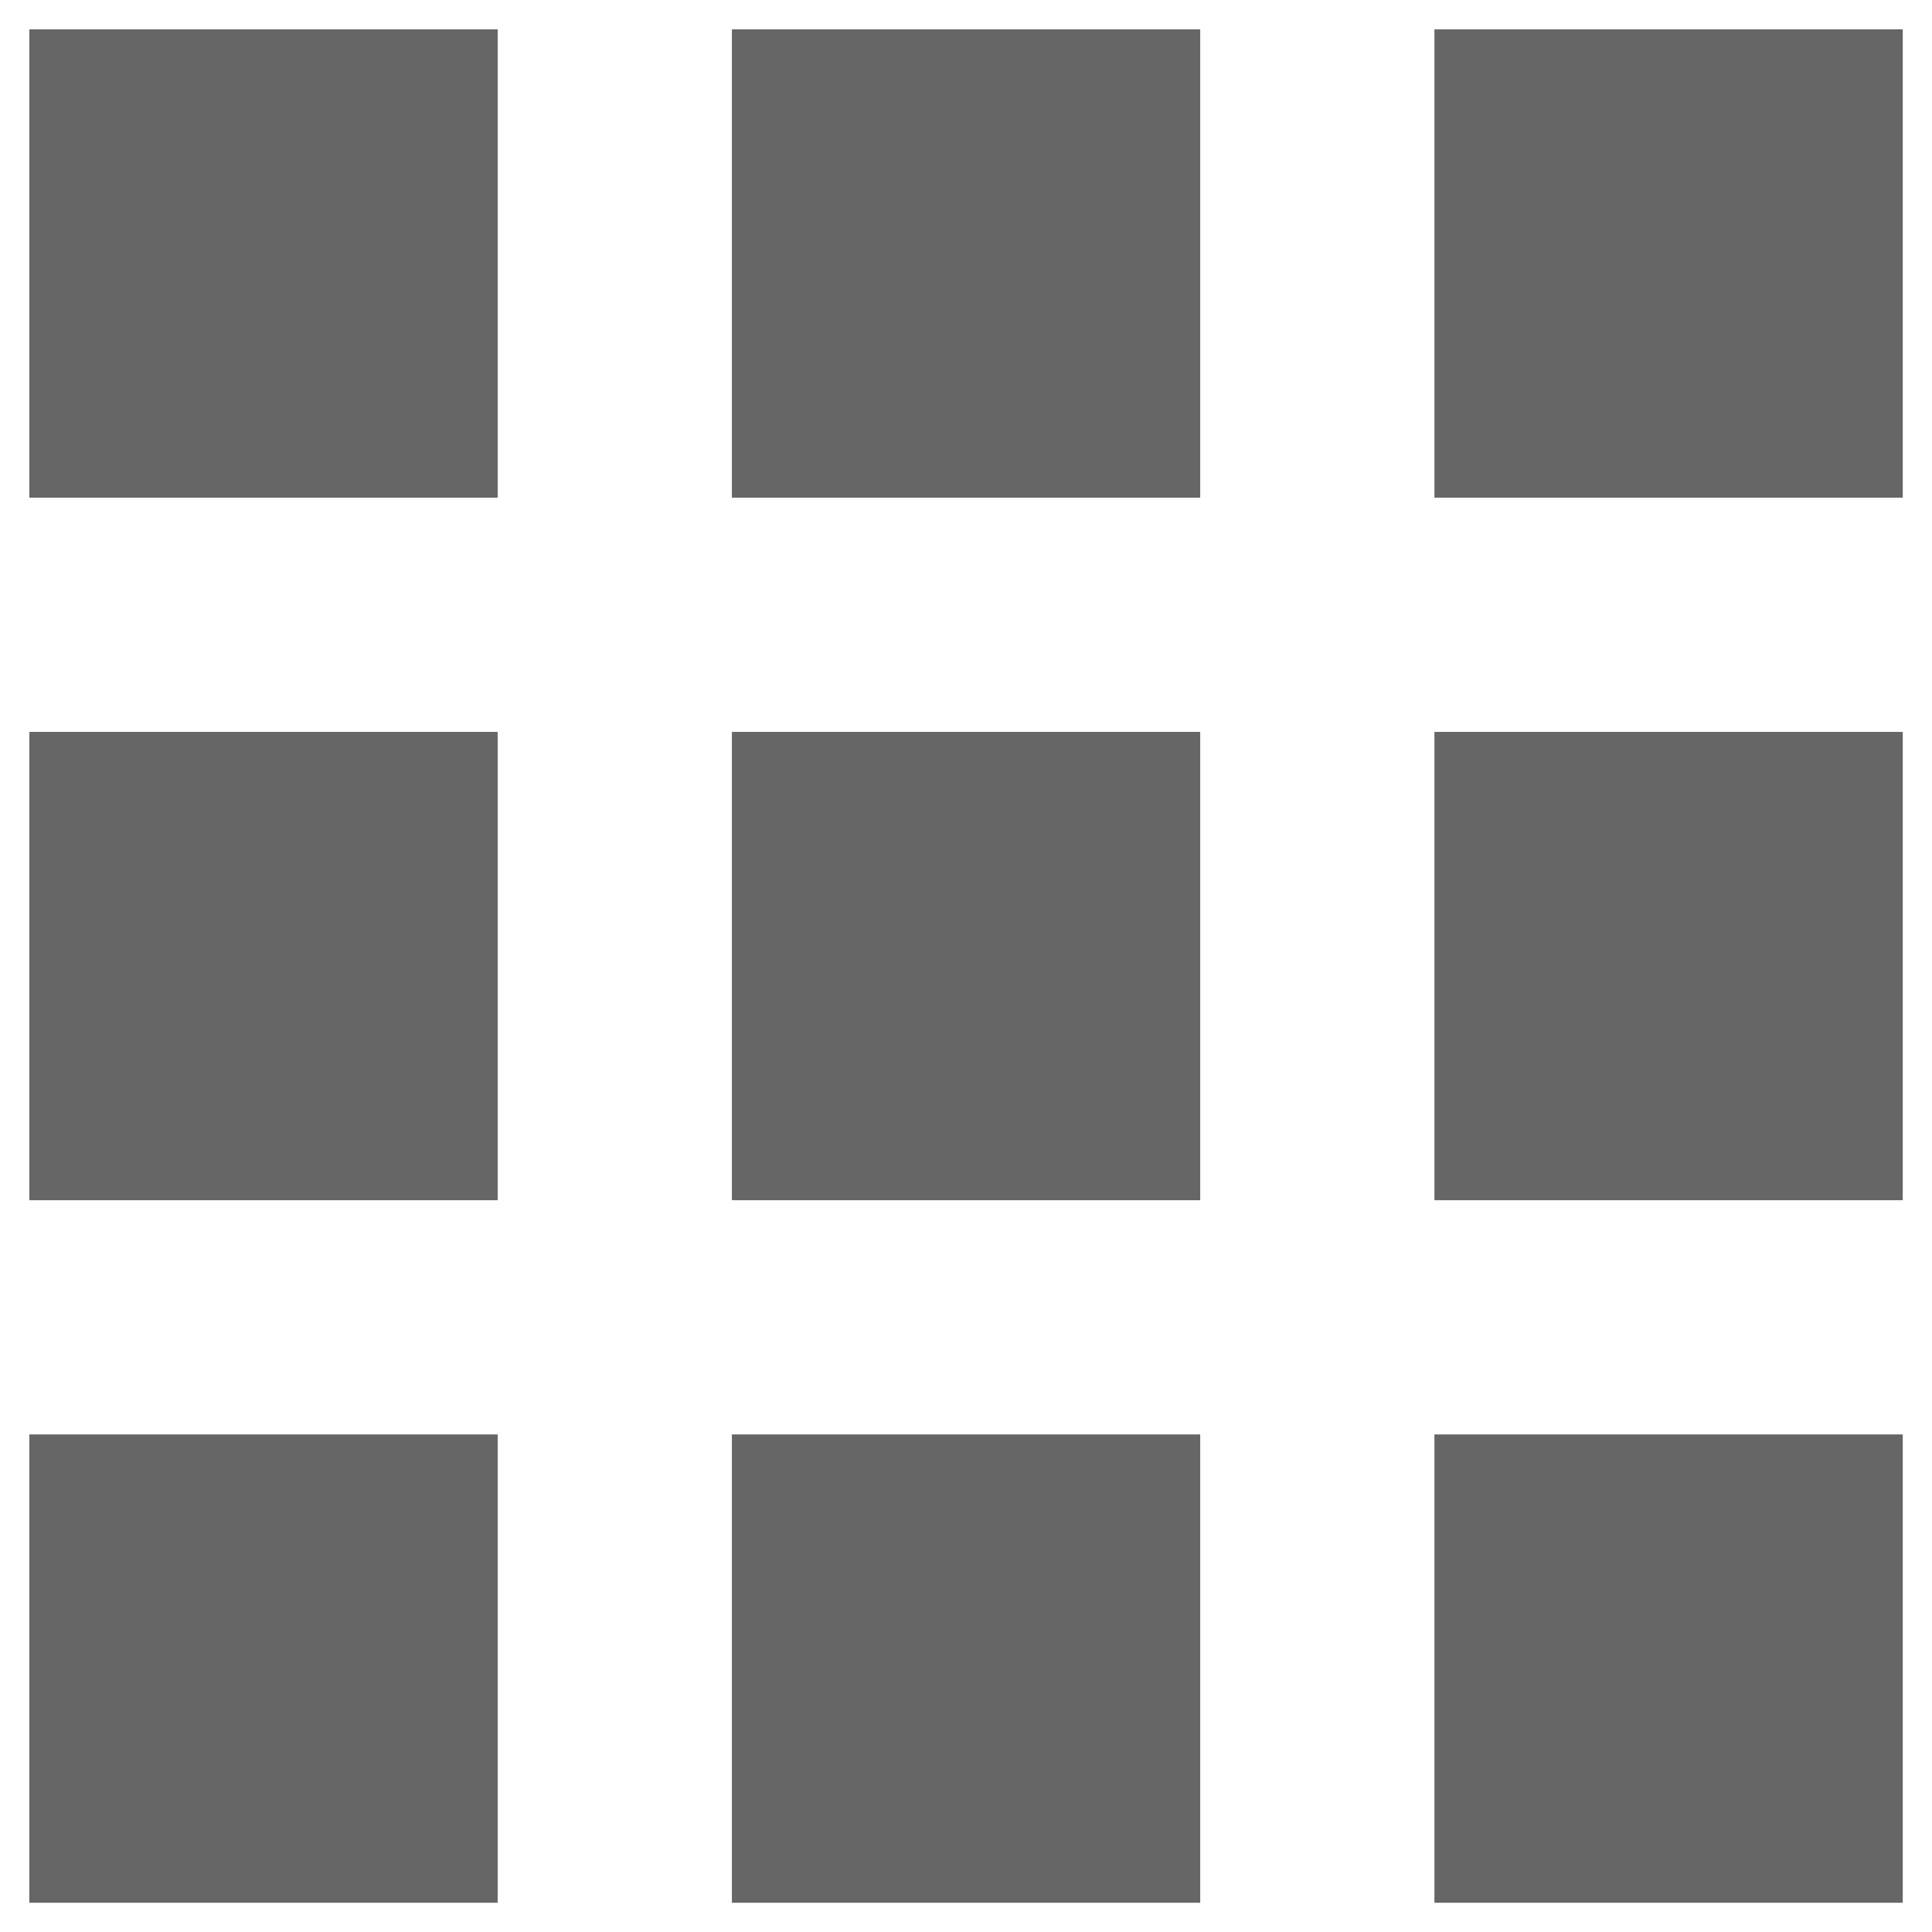 <svg width="22" height="22" viewBox="0 0 22 22" fill="none" xmlns="http://www.w3.org/2000/svg">
<path fill-rule="evenodd" clip-rule="evenodd" d="M0.334 5.667H5.667V0.334H0.334V5.667ZM8.334 21.667H13.667V16.334H8.334V21.667ZM0.334 21.667H5.667V16.334H0.334V21.667ZM0.334 13.667H5.667V8.334H0.334V13.667ZM8.334 13.667H13.667V8.334H8.334V13.667ZM16.334 0.334V5.667H21.667V0.334H16.334ZM8.334 5.667H13.667V0.334H8.334V5.667ZM16.334 13.667H21.667V8.334H16.334V13.667ZM16.334 21.667H21.667V16.334H16.334V21.667Z" fill="black" fill-opacity="0.6"/>
</svg>
